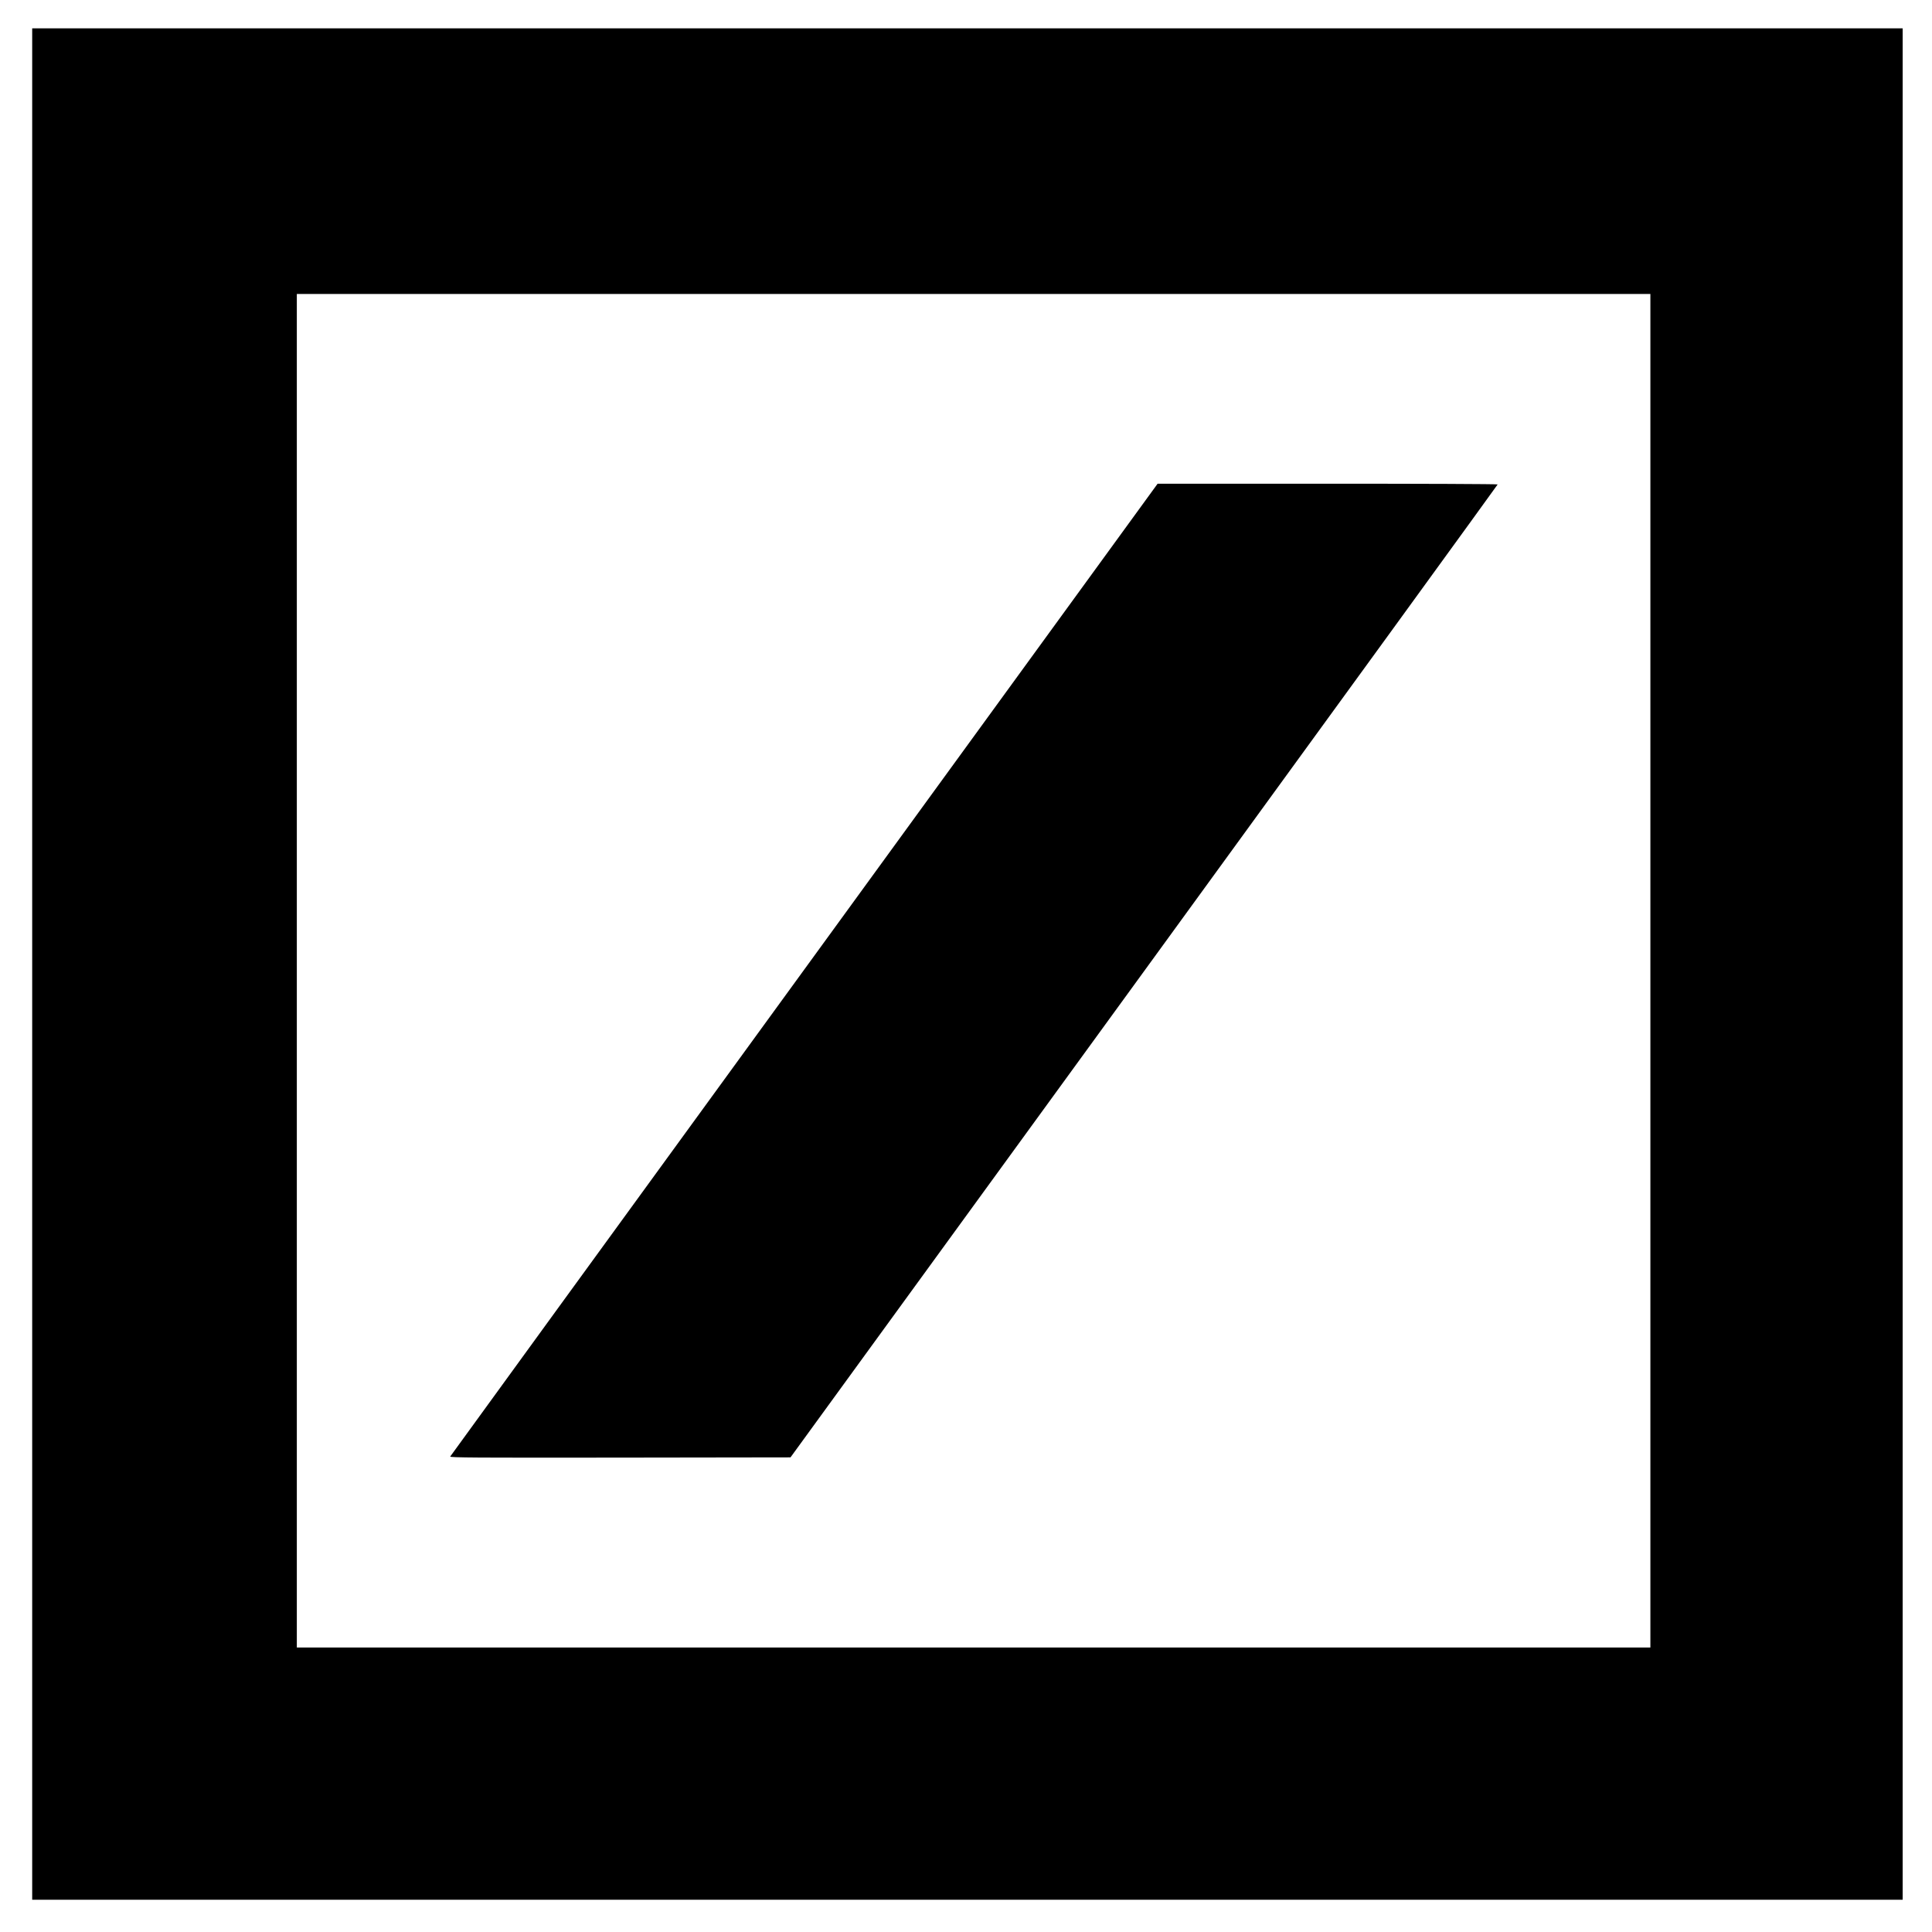 <?xml version="1.0" encoding="UTF-8" standalone="no"?>
<!-- Created with Inkscape (http://www.inkscape.org/) -->

<svg
   xmlns:dc="http://purl.org/dc/elements/1.1/"
   xmlns:cc="http://creativecommons.org/ns#"
   xmlns:rdf="http://www.w3.org/1999/02/22-rdf-syntax-ns#"
   xmlns:svg="http://www.w3.org/2000/svg"
   xmlns="http://www.w3.org/2000/svg"
   xmlns:sodipodi="http://sodipodi.sourceforge.net/DTD/sodipodi-0.dtd"
   xmlns:inkscape="http://www.inkscape.org/namespaces/inkscape"
   width="40"
   height="40"
   viewBox="0 0 31.75 31.75"
   version="1.1"
   id="svg1542"
   inkscape:version="0.92.3 (2405546, 2018-03-11)"
   sodipodi:docname="dbank_2.svg">
  <defs
     id="defs1536" />
  <sodipodi:namedview
     id="base"
     pagecolor="#ffffff"
     bordercolor="#666666"
     borderopacity="1.0"
     inkscape:pageopacity="0.0"
     inkscape:pageshadow="2"
     inkscape:zoom="1.4"
     inkscape:cx="586.78572"
     inkscape:cy="124.34531"
     inkscape:document-units="mm"
     inkscape:current-layer="layer1"
     showgrid="false"
     fit-margin-top="0"
     fit-margin-left="0"
     fit-margin-right="0"
     fit-margin-bottom="0"
     units="px"
     inkscape:window-width="2256"
     inkscape:window-height="1410"
     inkscape:window-x="-11"
     inkscape:window-y="-11"
     inkscape:window-maximized="1" />
  <g
     inkscape:label="Layer 1"
     inkscape:groupmode="layer"
     id="layer1"
     transform="translate(-3.246,-69.261)">
    <path
       style="stroke-width:0.016"
       d="M 3.775,85.105 V 69.727 H 19.145 34.514 v 15.377 15.377 H 19.145 3.775 Z m 26.593,0.109 V 74.092 H 19.246 8.124 V 85.214 96.336 H 19.246 30.368 Z m -19.723,7.983 c 0.007,-0.012 2.625,-3.614 5.819,-8.004 l 5.806,-7.983 h 2.794 c 1.537,0 2.794,0.005 2.794,0.012 -2.48e-4,0.006 -2.615,3.607 -5.811,8 l -5.81,7.989 -2.802,0.004 c -2.38,0.003 -2.801,6.27e-4 -2.79,-0.018 z"
       id="path1516"
       inkscape:connector-curvature="0" />
  </g>
</svg>
